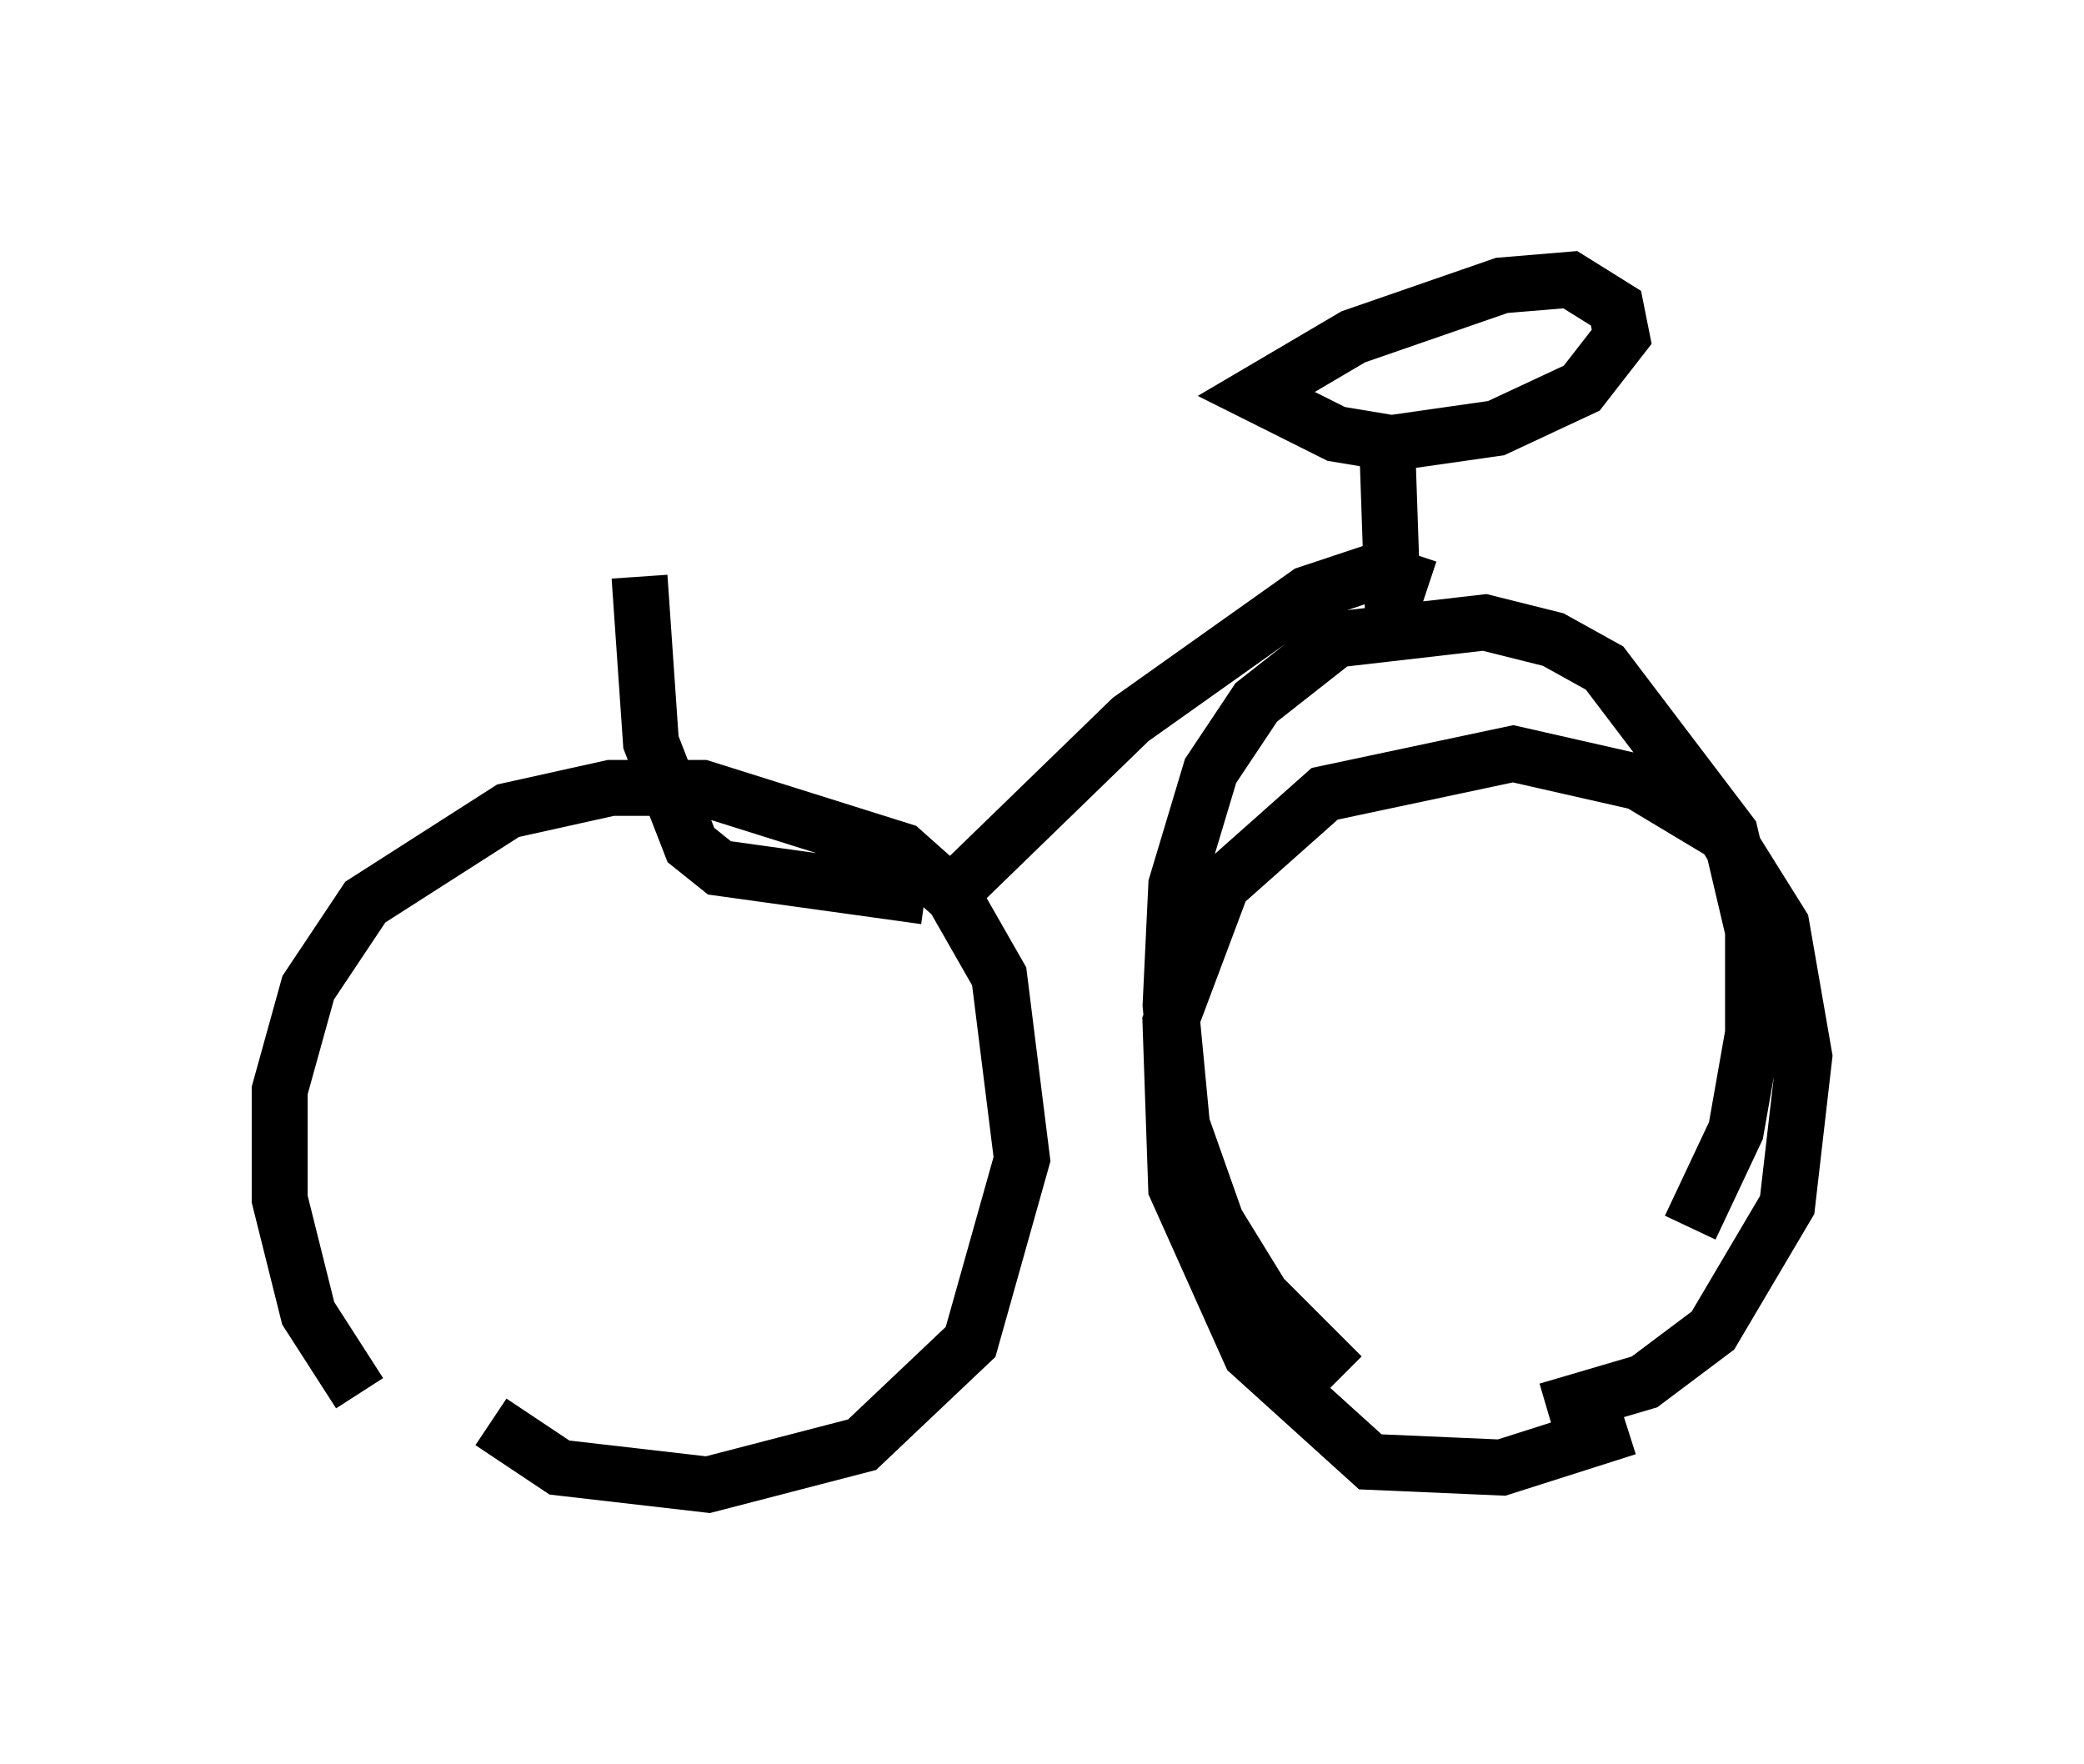 <?xml version="1.0" encoding="utf-8" ?>
<svg baseProfile="full" height="31.54" version="1.1" width="37.257" xmlns="http://www.w3.org/2000/svg" xmlns:ev="http://www.w3.org/2001/xml-events" xmlns:xlink="http://www.w3.org/1999/xlink"><defs /><rect fill="white" height="31.54" width="37.257" x="0" y="0" /><path d="M7.552, 25.723 m-1.123, -0.817 l-0.919, -1.429 -0.51, -2.042 l0.0, -1.94 0.51, -1.838 l1.021, -1.531 2.552, -1.633 l1.838, -0.408 1.633, 0.0 l3.573, 1.123 0.919, 0.817 l0.817, 1.429 0.408, 3.267 l-0.919, 3.267 -1.94, 1.838 l-2.756, 0.715 -2.654, -0.306 l-1.225, -0.817 m20.315, 0.102 l-2.246, 0.715 -2.348, -0.102 l-2.144, -1.94 -1.327, -2.96 l-0.102, -2.96 0.919, -2.45 l1.838, -1.633 3.369, -0.715 l2.246, 0.51 1.531, 0.919 l1.021, 1.633 0.408, 2.348 l-0.306, 2.654 -1.327, 2.246 l-1.225, 0.919 -1.735, 0.51 m-10.923, -8.983 l3.471, -3.369 3.165, -2.246 l1.225, -0.408 0.919, 0.306 m-1.531, 14.088 l-1.429, -1.429 -0.817, -1.327 l-0.613, -1.735 -0.204, -2.144 l0.102, -2.144 0.613, -2.042 l0.817, -1.225 1.429, -1.123 l2.654, -0.306 1.225, 0.306 l0.919, 0.51 2.246, 2.96 l0.408, 1.735 0.0, 1.838 l-0.306, 1.735 -0.817, 1.735 m-5.308, -10.821 l-0.102, -2.96 m0.306, -0.204 l-1.225, -0.204 -1.429, -0.715 l1.735, -1.021 2.654, -0.919 l1.225, -0.102 0.817, 0.51 l0.102, 0.51 -0.715, 0.919 l-1.531, 0.715 -2.144, 0.306 m-8.065, 8.065 l-3.675, -0.51 -0.51, -0.408 l-0.715, -1.838 -0.204, -2.96 " fill="none" stroke="black" stroke-width="1" /></svg>